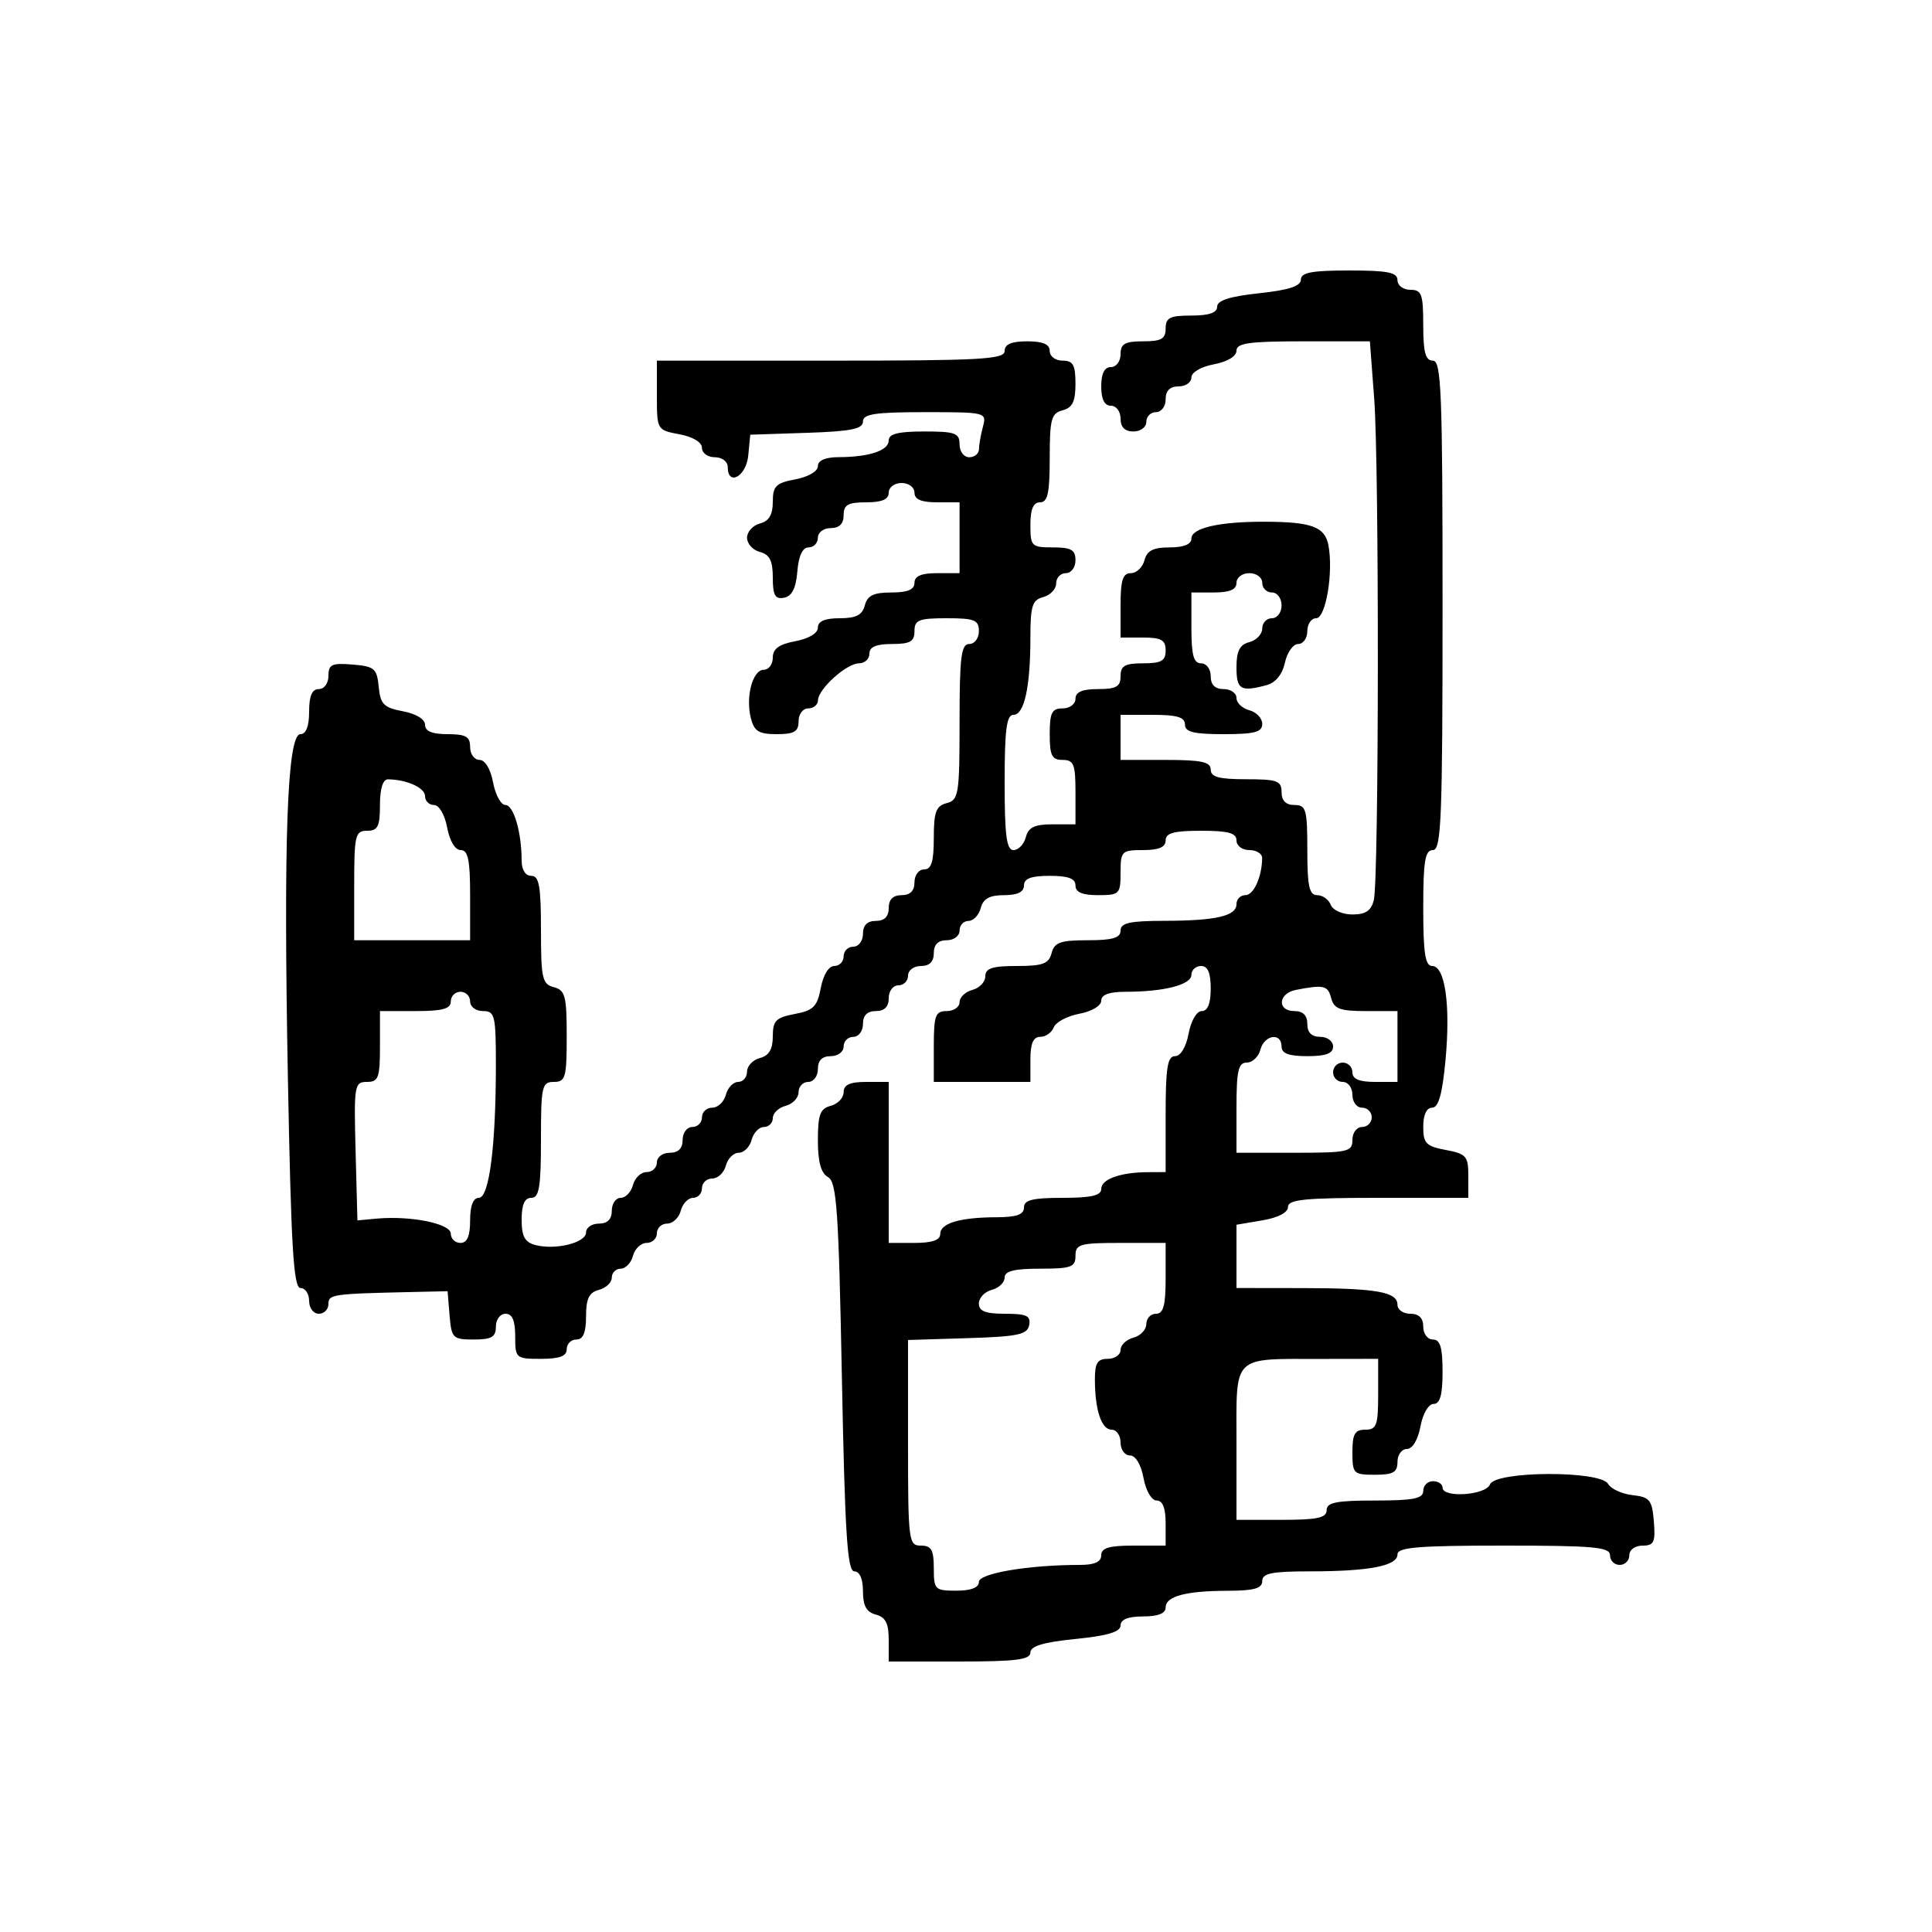 <svg xmlns="http://www.w3.org/2000/svg" width="300" height="300" viewBox="0 0 300 300" version="1.1">
	<path d="M 202 43.420 C 202 44.431, 200.123 45.042, 195.500 45.537 C 190.968 46.022, 189 46.652, 189 47.616 C 189 48.564, 187.739 49, 185 49 C 181.667 49, 181 49.333, 181 51 C 181 52.619, 180.333 53, 177.500 53 C 174.667 53, 174 53.381, 174 55 C 174 56.111, 173.333 57, 172.500 57 C 171.500 57, 171 58, 171 60 C 171 62, 171.500 63, 172.500 63 C 173.333 63, 174 63.889, 174 65 C 174 66.333, 174.667 67, 176 67 C 177.111 67, 178 66.333, 178 65.500 C 178 64.675, 178.675 64, 179.500 64 C 180.333 64, 181 63.111, 181 62 C 181 60.667, 181.667 60, 183 60 C 184.100 60, 185 59.375, 185 58.611 C 185 57.816, 186.495 56.942, 188.500 56.566 C 190.595 56.173, 192 55.325, 192 54.455 C 192 53.275, 193.961 53, 202.357 53 L 212.713 53 213.384 61.893 C 214.171 72.310, 214.124 136.455, 213.327 139.750 C 212.925 141.414, 212.058 142, 209.999 142 C 208.446 142, 206.959 141.336, 206.638 140.500 C 206.322 139.675, 205.374 139, 204.531 139 C 203.302 139, 203 137.619, 203 132 C 203 125.667, 202.810 125, 201 125 C 199.667 125, 199 124.333, 199 123 C 199 121.242, 198.333 121, 193.500 121 C 189.278 121, 188 120.652, 188 119.500 C 188 118.310, 186.556 118, 181 118 L 174 118 174 114.500 L 174 111 179 111 C 182.778 111, 184 111.367, 184 112.500 C 184 113.667, 185.333 114, 190 114 C 194.823 114, 196 113.687, 196 112.406 C 196 111.530, 195.100 110.577, 194 110.290 C 192.900 110.002, 192 109.144, 192 108.383 C 192 107.623, 191.100 107, 190 107 C 188.667 107, 188 106.333, 188 105 C 188 103.889, 187.333 103, 186.500 103 C 185.348 103, 185 101.722, 185 97.500 L 185 92 188.500 92 C 190.944 92, 192 91.548, 192 90.500 C 192 89.667, 192.889 89, 194 89 C 195.111 89, 196 89.667, 196 90.500 C 196 91.325, 196.675 92, 197.500 92 C 198.333 92, 199 92.889, 199 94 C 199 95.111, 198.333 96, 197.500 96 C 196.675 96, 196 96.717, 196 97.594 C 196 98.470, 195.100 99.423, 194 99.710 C 192.497 100.103, 192 101.074, 192 103.617 C 192 107.096, 192.637 107.472, 196.693 106.385 C 198.073 106.015, 199.122 104.722, 199.522 102.898 C 199.872 101.304, 200.798 100, 201.579 100 C 202.361 100, 203 99.100, 203 98 C 203 96.900, 203.616 96, 204.370 96 C 205.876 96, 207.075 88.842, 206.272 84.643 C 205.728 81.797, 203.644 81.033, 196.375 81.014 C 189.326 80.995, 185 81.988, 185 83.625 C 185 84.521, 183.821 85, 181.617 85 C 179.074 85, 178.103 85.497, 177.710 87 C 177.423 88.100, 176.470 89, 175.594 89 C 174.348 89, 174 90.092, 174 94 L 174 99 177.500 99 C 180.333 99, 181 99.381, 181 101 C 181 102.619, 180.333 103, 177.500 103 C 174.667 103, 174 103.381, 174 105 C 174 106.619, 173.333 107, 170.500 107 C 168.056 107, 167 107.452, 167 108.500 C 167 109.333, 166.111 110, 165 110 C 163.333 110, 163 110.667, 163 114 C 163 117.333, 163.333 118, 165 118 C 166.733 118, 167 118.667, 167 123 L 167 128 163.406 128 C 160.654 128, 159.690 128.468, 159.290 130 C 159.002 131.100, 158.144 132, 157.383 132 C 156.293 132, 156 129.773, 156 121.500 C 156 113.258, 156.296 111, 157.375 111 C 159.052 111, 160 106.664, 160 98.992 C 160 94.074, 160.292 93.157, 162 92.710 C 163.100 92.423, 164 91.470, 164 90.594 C 164 89.717, 164.675 89, 165.500 89 C 166.333 89, 167 88.111, 167 87 C 167 85.381, 166.333 85, 163.500 85 C 160.167 85, 160 84.833, 160 81.500 C 160 79.056, 160.452 78, 161.500 78 C 162.688 78, 163 76.569, 163 71.117 C 163 65.074, 163.244 64.169, 165 63.710 C 166.532 63.310, 167 62.346, 167 59.594 C 167 56.667, 166.629 56, 165 56 C 163.889 56, 163 55.333, 163 54.500 C 163 53.452, 161.944 53, 159.500 53 C 157.056 53, 156 53.452, 156 54.500 C 156 55.796, 152.333 56, 129 56 L 102 56 102 61.389 C 102 66.755, 102.014 66.780, 105.500 67.434 C 107.595 67.827, 109 68.675, 109 69.545 C 109 70.345, 109.900 71, 111 71 C 112.111 71, 113 71.667, 113 72.500 C 113 75.571, 115.874 73.992, 116.187 70.750 L 116.500 67.500 125.250 67.211 C 132.126 66.984, 134 66.609, 134 65.461 C 134 64.281, 135.849 64, 143.617 64 C 153.101 64, 153.225 64.031, 152.630 66.250 C 152.299 67.487, 152.021 69.063, 152.014 69.750 C 152.006 70.438, 151.325 71, 150.500 71 C 149.667 71, 149 70.111, 149 69 C 149 67.242, 148.333 67, 143.500 67 C 139.484 67, 138 67.373, 138 68.383 C 138 69.959, 135 70.966, 130.250 70.986 C 128.150 70.995, 127 71.491, 127 72.389 C 127 73.184, 125.505 74.058, 123.500 74.434 C 120.476 75.001, 120 75.477, 120 77.929 C 120 79.926, 119.407 80.922, 118 81.290 C 116.900 81.577, 116 82.572, 116 83.500 C 116 84.428, 116.900 85.423, 118 85.710 C 119.513 86.106, 120 87.074, 120 89.690 C 120 92.442, 120.357 93.079, 121.750 92.815 C 122.973 92.583, 123.593 91.357, 123.810 88.742 C 124.013 86.296, 124.619 85, 125.560 85 C 126.352 85, 127 84.325, 127 83.500 C 127 82.667, 127.889 82, 129 82 C 130.333 82, 131 81.333, 131 80 C 131 78.381, 131.667 78, 134.500 78 C 136.944 78, 138 77.548, 138 76.500 C 138 75.667, 138.889 75, 140 75 C 141.111 75, 142 75.667, 142 76.500 C 142 77.548, 143.056 78, 145.500 78 L 149 78 149 83.500 L 149 89 145.500 89 C 143.056 89, 142 89.452, 142 90.500 C 142 91.555, 140.934 92, 138.406 92 C 135.654 92, 134.690 92.468, 134.290 94 C 133.897 95.503, 132.926 96, 130.383 96 C 128.089 96, 127 96.468, 127 97.455 C 127 98.325, 125.595 99.173, 123.500 99.566 C 120.967 100.041, 120 100.745, 120 102.111 C 120 103.150, 119.374 104, 118.608 104 C 116.876 104, 115.753 108.169, 116.589 111.500 C 117.104 113.552, 117.825 114, 120.608 114 C 123.333 114, 124 113.607, 124 112 C 124 110.889, 124.667 110, 125.500 110 C 126.325 110, 127.008 109.438, 127.017 108.750 C 127.042 106.988, 131.462 103, 133.391 103 C 134.276 103, 135 102.325, 135 101.500 C 135 100.452, 136.056 100, 138.500 100 C 141.333 100, 142 99.619, 142 98 C 142 96.267, 142.667 96, 147 96 C 151.333 96, 152 96.267, 152 98 C 152 99.111, 151.333 100, 150.500 100 C 149.249 100, 149 102.010, 149 112.094 C 149 123.346, 148.861 124.224, 147 124.710 C 145.344 125.143, 145 126.074, 145 130.117 C 145 133.791, 144.629 135, 143.500 135 C 142.667 135, 142 135.889, 142 137 C 142 138.333, 141.333 139, 140 139 C 138.667 139, 138 139.667, 138 141 C 138 142.333, 137.333 143, 136 143 C 134.667 143, 134 143.667, 134 145 C 134 146.111, 133.333 147, 132.500 147 C 131.675 147, 131 147.675, 131 148.500 C 131 149.325, 130.345 150, 129.545 150 C 128.682 150, 127.831 151.385, 127.452 153.406 C 126.907 156.307, 126.307 156.907, 123.406 157.452 C 120.481 158, 120 158.492, 120 160.929 C 120 162.926, 119.407 163.922, 118 164.290 C 116.900 164.577, 116 165.530, 116 166.406 C 116 167.283, 115.377 168, 114.617 168 C 113.856 168, 112.998 168.900, 112.710 170 C 112.423 171.100, 111.470 172, 110.594 172 C 109.717 172, 109 172.675, 109 173.500 C 109 174.325, 108.325 175, 107.500 175 C 106.667 175, 106 175.889, 106 177 C 106 178.333, 105.333 179, 104 179 C 102.889 179, 102 179.667, 102 180.500 C 102 181.325, 101.283 182, 100.406 182 C 99.530 182, 98.577 182.900, 98.290 184 C 98.002 185.100, 97.144 186, 96.383 186 C 95.623 186, 95 186.900, 95 188 C 95 189.333, 94.333 190, 93 190 C 91.900 190, 91 190.619, 91 191.375 C 91 192.972, 86.277 194.147, 83.149 193.329 C 81.485 192.893, 81 192.004, 81 189.383 C 81 187.043, 81.462 186, 82.500 186 C 83.722 186, 84 184.333, 84 177 C 84 168.667, 84.148 168, 86 168 C 87.812 168, 88 167.333, 88 160.906 C 88 154.654, 87.763 153.751, 86 153.290 C 84.201 152.819, 84 151.926, 84 144.383 C 84 137.598, 83.714 136, 82.500 136 C 81.588 136, 81 135.069, 81 133.625 C 81 129.248, 79.762 125, 78.486 125 C 77.791 125, 76.927 123.425, 76.566 121.500 C 76.173 119.405, 75.325 118, 74.455 118 C 73.655 118, 73 117.100, 73 116 C 73 114.381, 72.333 114, 69.500 114 C 67.104 114, 66 113.541, 66 112.545 C 66 111.679, 64.607 110.829, 62.556 110.444 C 59.591 109.888, 59.069 109.360, 58.806 106.649 C 58.529 103.797, 58.146 103.471, 54.750 103.190 C 51.530 102.923, 51 103.170, 51 104.940 C 51 106.104, 50.348 107, 49.500 107 C 48.452 107, 48 108.056, 48 110.500 C 48 112.771, 47.526 114, 46.651 114 C 44.595 114, 44.003 130.346, 44.708 167.639 C 45.201 193.719, 45.580 200, 46.660 200 C 47.397 200, 48 200.900, 48 202 C 48 203.111, 48.667 204, 49.500 204 C 50.325 204, 51 203.325, 51 202.500 C 51 200.974, 51.528 200.899, 64.250 200.617 L 69.500 200.500 69.810 204.250 C 70.104 207.796, 70.308 208, 73.560 208 C 76.333 208, 77 207.612, 77 206 C 77 204.889, 77.667 204, 78.500 204 C 79.548 204, 80 205.056, 80 207.500 C 80 210.917, 80.095 211, 84 211 C 86.889 211, 88 210.583, 88 209.500 C 88 208.675, 88.675 208, 89.500 208 C 90.555 208, 91 206.934, 91 204.406 C 91 201.654, 91.468 200.690, 93 200.290 C 94.100 200.002, 95 199.144, 95 198.383 C 95 197.623, 95.623 197, 96.383 197 C 97.144 197, 98.002 196.100, 98.290 195 C 98.577 193.900, 99.530 193, 100.406 193 C 101.283 193, 102 192.325, 102 191.500 C 102 190.675, 102.717 190, 103.594 190 C 104.470 190, 105.423 189.100, 105.710 188 C 105.998 186.900, 106.856 186, 107.617 186 C 108.377 186, 109 185.325, 109 184.500 C 109 183.675, 109.717 183, 110.594 183 C 111.470 183, 112.423 182.100, 112.710 181 C 112.998 179.900, 113.898 179, 114.710 179 C 115.523 179, 116.423 178.100, 116.710 177 C 116.998 175.900, 117.856 175, 118.617 175 C 119.377 175, 120 174.377, 120 173.617 C 120 172.856, 120.900 171.998, 122 171.710 C 123.100 171.423, 124 170.470, 124 169.594 C 124 168.717, 124.675 168, 125.500 168 C 126.333 168, 127 167.111, 127 166 C 127 164.667, 127.667 164, 129 164 C 130.111 164, 131 163.333, 131 162.500 C 131 161.675, 131.675 161, 132.500 161 C 133.333 161, 134 160.111, 134 159 C 134 157.667, 134.667 157, 136 157 C 137.333 157, 138 156.333, 138 155 C 138 153.889, 138.667 153, 139.500 153 C 140.325 153, 141 152.325, 141 151.500 C 141 150.667, 141.889 150, 143 150 C 144.333 150, 145 149.333, 145 148 C 145 146.667, 145.667 146, 147 146 C 148.111 146, 149 145.333, 149 144.500 C 149 143.675, 149.623 143, 150.383 143 C 151.144 143, 152.002 142.100, 152.290 141 C 152.671 139.544, 153.654 139, 155.906 139 C 157.990 139, 159 138.510, 159 137.500 C 159 136.417, 160.111 136, 163 136 C 165.889 136, 167 136.417, 167 137.500 C 167 138.548, 168.056 139, 170.500 139 C 173.833 139, 174 138.833, 174 135.500 C 174 132.167, 174.167 132, 177.500 132 C 179.944 132, 181 131.548, 181 130.500 C 181 129.348, 182.278 129, 186.500 129 C 190.722 129, 192 129.348, 192 130.500 C 192 131.333, 192.889 132, 194 132 C 195.100 132, 195.994 132.563, 195.986 133.250 C 195.955 136.160, 194.669 139, 193.383 139 C 192.623 139, 192 139.623, 192 140.383 C 192 142.241, 188.848 142.970, 180.750 142.986 C 175.423 142.997, 174 143.316, 174 144.500 C 174 145.637, 172.767 146, 168.906 146 C 164.654 146, 163.726 146.330, 163.290 148 C 162.857 149.656, 161.926 150, 157.883 150 C 154.082 150, 153 150.353, 153 151.594 C 153 152.470, 152.100 153.423, 151 153.710 C 149.900 153.998, 149 154.856, 149 155.617 C 149 156.377, 148.100 157, 147 157 C 145.242 157, 145 157.667, 145 162.500 L 145 168 152.500 168 L 160 168 160 164.500 C 160 162.024, 160.448 161, 161.531 161 C 162.374 161, 163.317 160.337, 163.628 159.527 C 163.939 158.717, 165.725 157.767, 167.597 157.416 C 169.527 157.054, 171 156.177, 171 155.389 C 171 154.443, 172.235 154, 174.875 154 C 180.772 154, 185 152.904, 185 151.375 C 185 150.619, 185.675 150, 186.500 150 C 187.548 150, 188 151.056, 188 153.500 C 188 155.820, 187.532 157, 186.611 157 C 185.816 157, 184.942 158.495, 184.566 160.500 C 184.173 162.595, 183.325 164, 182.455 164 C 181.290 164, 181 165.791, 181 173 L 181 182 178.250 182.014 C 173.968 182.035, 171 183.101, 171 184.617 C 171 185.641, 169.442 186, 165 186 C 160.333 186, 159 186.333, 159 187.500 C 159 188.596, 157.855 189.004, 154.750 189.014 C 149.053 189.032, 146 189.940, 146 191.617 C 146 192.564, 144.739 193, 142 193 L 138 193 138 180.500 L 138 168 134.500 168 C 131.964 168, 131 168.439, 131 169.594 C 131 170.470, 130.100 171.423, 129 171.710 C 127.348 172.142, 127 173.074, 127 177.067 C 127 180.421, 127.481 182.170, 128.571 182.780 C 129.924 183.537, 130.223 187.847, 130.727 213.830 C 131.198 238.137, 131.573 244, 132.656 244 C 133.492 244, 134 245.170, 134 247.094 C 134 249.346, 134.544 250.329, 136 250.710 C 137.503 251.103, 138 252.074, 138 254.617 L 138 258 149 258 C 157.756 258, 160 257.715, 160 256.601 C 160 255.604, 162.005 255.002, 167 254.500 C 171.995 253.998, 174 253.396, 174 252.399 C 174 251.467, 175.168 251, 177.500 251 C 179.813 251, 181 250.531, 181 249.617 C 181 247.858, 184.098 247.031, 190.750 247.014 C 194.744 247.003, 196 246.641, 196 245.500 C 196 244.302, 197.486 244, 203.375 244 C 212.589 244, 217 243.150, 217 241.375 C 217 240.264, 220.167 240, 233.500 240 C 247.500 240, 250 240.227, 250 241.500 C 250 242.325, 250.675 243, 251.500 243 C 252.325 243, 253 242.325, 253 241.500 C 253 240.652, 253.896 240, 255.060 240 C 256.830 240, 257.077 239.470, 256.810 236.250 C 256.534 232.909, 256.173 232.463, 253.500 232.163 C 251.850 231.978, 250.140 231.191, 249.700 230.413 C 248.515 228.318, 232.169 228.396, 231.362 230.500 C 230.715 232.185, 224 232.641, 224 231 C 224 230.450, 223.325 230, 222.500 230 C 221.675 230, 221 230.675, 221 231.500 C 221 232.700, 219.500 233, 213.500 233 C 207.500 233, 206 233.300, 206 234.500 C 206 235.690, 204.556 236, 199 236 L 192 236 192 224.117 C 192 210.196, 191.151 211.036, 205.250 211.014 L 214 211 214 216.500 C 214 221.333, 213.758 222, 212 222 C 210.381 222, 210 222.667, 210 225.500 C 210 228.833, 210.167 229, 213.500 229 C 216.333 229, 217 228.619, 217 227 C 217 225.900, 217.655 225, 218.455 225 C 219.325 225, 220.173 223.595, 220.566 221.500 C 220.942 219.495, 221.816 218, 222.611 218 C 223.611 218, 224 216.600, 224 213 C 224 209.222, 223.633 208, 222.500 208 C 221.667 208, 221 207.111, 221 206 C 221 204.667, 220.333 204, 219 204 C 217.900 204, 217 203.377, 217 202.617 C 217 200.601, 213.757 200.029, 202.250 200.014 L 192 200 192 195.088 L 192 190.176 196 189.500 C 198.459 189.085, 200 188.280, 200 187.412 C 200 186.263, 202.610 186, 214 186 L 228 186 228 182.611 C 228 179.530, 227.682 179.163, 224.500 178.566 C 221.438 177.992, 221 177.540, 221 174.955 C 221 173.107, 221.518 172, 222.383 172 C 223.371 172, 223.961 169.905, 224.455 164.642 C 225.255 156.095, 224.396 150, 222.389 150 C 221.307 150, 221 148.013, 221 141 C 221 133.667, 221.278 132, 222.500 132 C 223.807 132, 224 127.111, 224 94 C 224 60.889, 223.807 56, 222.500 56 C 221.348 56, 221 54.722, 221 50.500 C 221 45.667, 220.758 45, 219 45 C 217.889 45, 217 44.333, 217 43.500 C 217 42.300, 215.500 42, 209.500 42 C 203.687 42, 202 42.319, 202 43.420 M 59 125 C 59 128.333, 58.667 129, 57 129 C 55.157 129, 55 129.667, 55 137.500 L 55 146 64 146 L 73 146 73 139 C 73 133.541, 72.680 132, 71.545 132 C 70.675 132, 69.827 130.595, 69.434 128.500 C 69.058 126.495, 68.184 125, 67.389 125 C 66.625 125, 66 124.377, 66 123.617 C 66 122.331, 63.160 121.045, 60.250 121.014 C 59.456 121.005, 59 122.459, 59 125 M 201.250 153.706 C 198.465 154.242, 198.256 157, 201 157 C 202.333 157, 203 157.667, 203 159 C 203 160.333, 203.667 161, 205 161 C 206.111 161, 207 161.667, 207 162.500 C 207 163.583, 205.889 164, 203 164 C 200.111 164, 199 163.583, 199 162.500 C 199 160.274, 196.316 160.682, 195.710 163 C 195.423 164.100, 194.470 165, 193.594 165 C 192.287 165, 192 166.262, 192 172 L 192 179 201 179 C 209.333 179, 210 178.852, 210 177 C 210 175.889, 210.667 175, 211.500 175 C 212.325 175, 213 174.325, 213 173.500 C 213 172.675, 212.325 172, 211.500 172 C 210.667 172, 210 171.111, 210 170 C 210 168.889, 209.333 168, 208.500 168 C 207.675 168, 207 167.325, 207 166.500 C 207 165.675, 207.675 165, 208.500 165 C 209.325 165, 210 165.675, 210 166.500 C 210 167.548, 211.056 168, 213.500 168 L 217 168 217 162.500 L 217 157 212.117 157 C 208.074 157, 207.143 156.656, 206.710 155 C 206.191 153.015, 205.583 152.871, 201.250 153.706 M 70 155.500 C 70 156.652, 68.722 157, 64.500 157 L 59 157 59 162.500 C 59 167.364, 58.765 168, 56.966 168 C 55.030 168, 54.946 168.514, 55.216 178.750 L 55.500 189.500 58.500 189.226 C 63.784 188.743, 70 190.005, 70 191.561 C 70 192.353, 70.675 193, 71.500 193 C 72.548 193, 73 191.944, 73 189.500 C 73 187.219, 73.473 186, 74.358 186 C 75.965 186, 77 177.915, 77 165.353 C 77 157.667, 76.840 157, 75 157 C 73.889 157, 73 156.333, 73 155.500 C 73 154.675, 72.325 154, 71.500 154 C 70.675 154, 70 154.675, 70 155.500 M 167 195 C 167 196.758, 166.333 197, 161.500 197 C 157.484 197, 156 197.373, 156 198.383 C 156 199.144, 155.100 200.002, 154 200.290 C 152.900 200.577, 152 201.530, 152 202.406 C 152 203.604, 153.013 204, 156.073 204 C 159.414 204, 160.086 204.315, 159.812 205.750 C 159.527 207.240, 158.107 207.543, 150.239 207.788 L 141 208.075 141 224.038 C 141 239.333, 141.084 240, 143 240 C 144.619 240, 145 240.667, 145 243.500 C 145 246.833, 145.167 247, 148.500 247 C 150.781 247, 152 246.527, 152 245.642 C 152 244.304, 159.723 243, 167.647 243 C 169.961 243, 171 242.535, 171 241.500 C 171 240.367, 172.222 240, 176 240 L 181 240 181 236.500 C 181 234.180, 180.532 233, 179.611 233 C 178.816 233, 177.942 231.505, 177.566 229.500 C 177.173 227.405, 176.325 226, 175.455 226 C 174.655 226, 174 225.100, 174 224 C 174 222.900, 173.377 222, 172.617 222 C 171.041 222, 170.034 219, 170.014 214.250 C 170.003 211.662, 170.407 211, 172 211 C 173.100 211, 174 210.377, 174 209.617 C 174 208.856, 174.900 207.998, 176 207.710 C 177.100 207.423, 178 206.470, 178 205.594 C 178 204.717, 178.675 204, 179.500 204 C 180.652 204, 181 202.722, 181 198.500 L 181 193 174 193 C 167.667 193, 167 193.190, 167 195" stroke="none" fill="black" fill-rule="evenodd"/>
</svg>